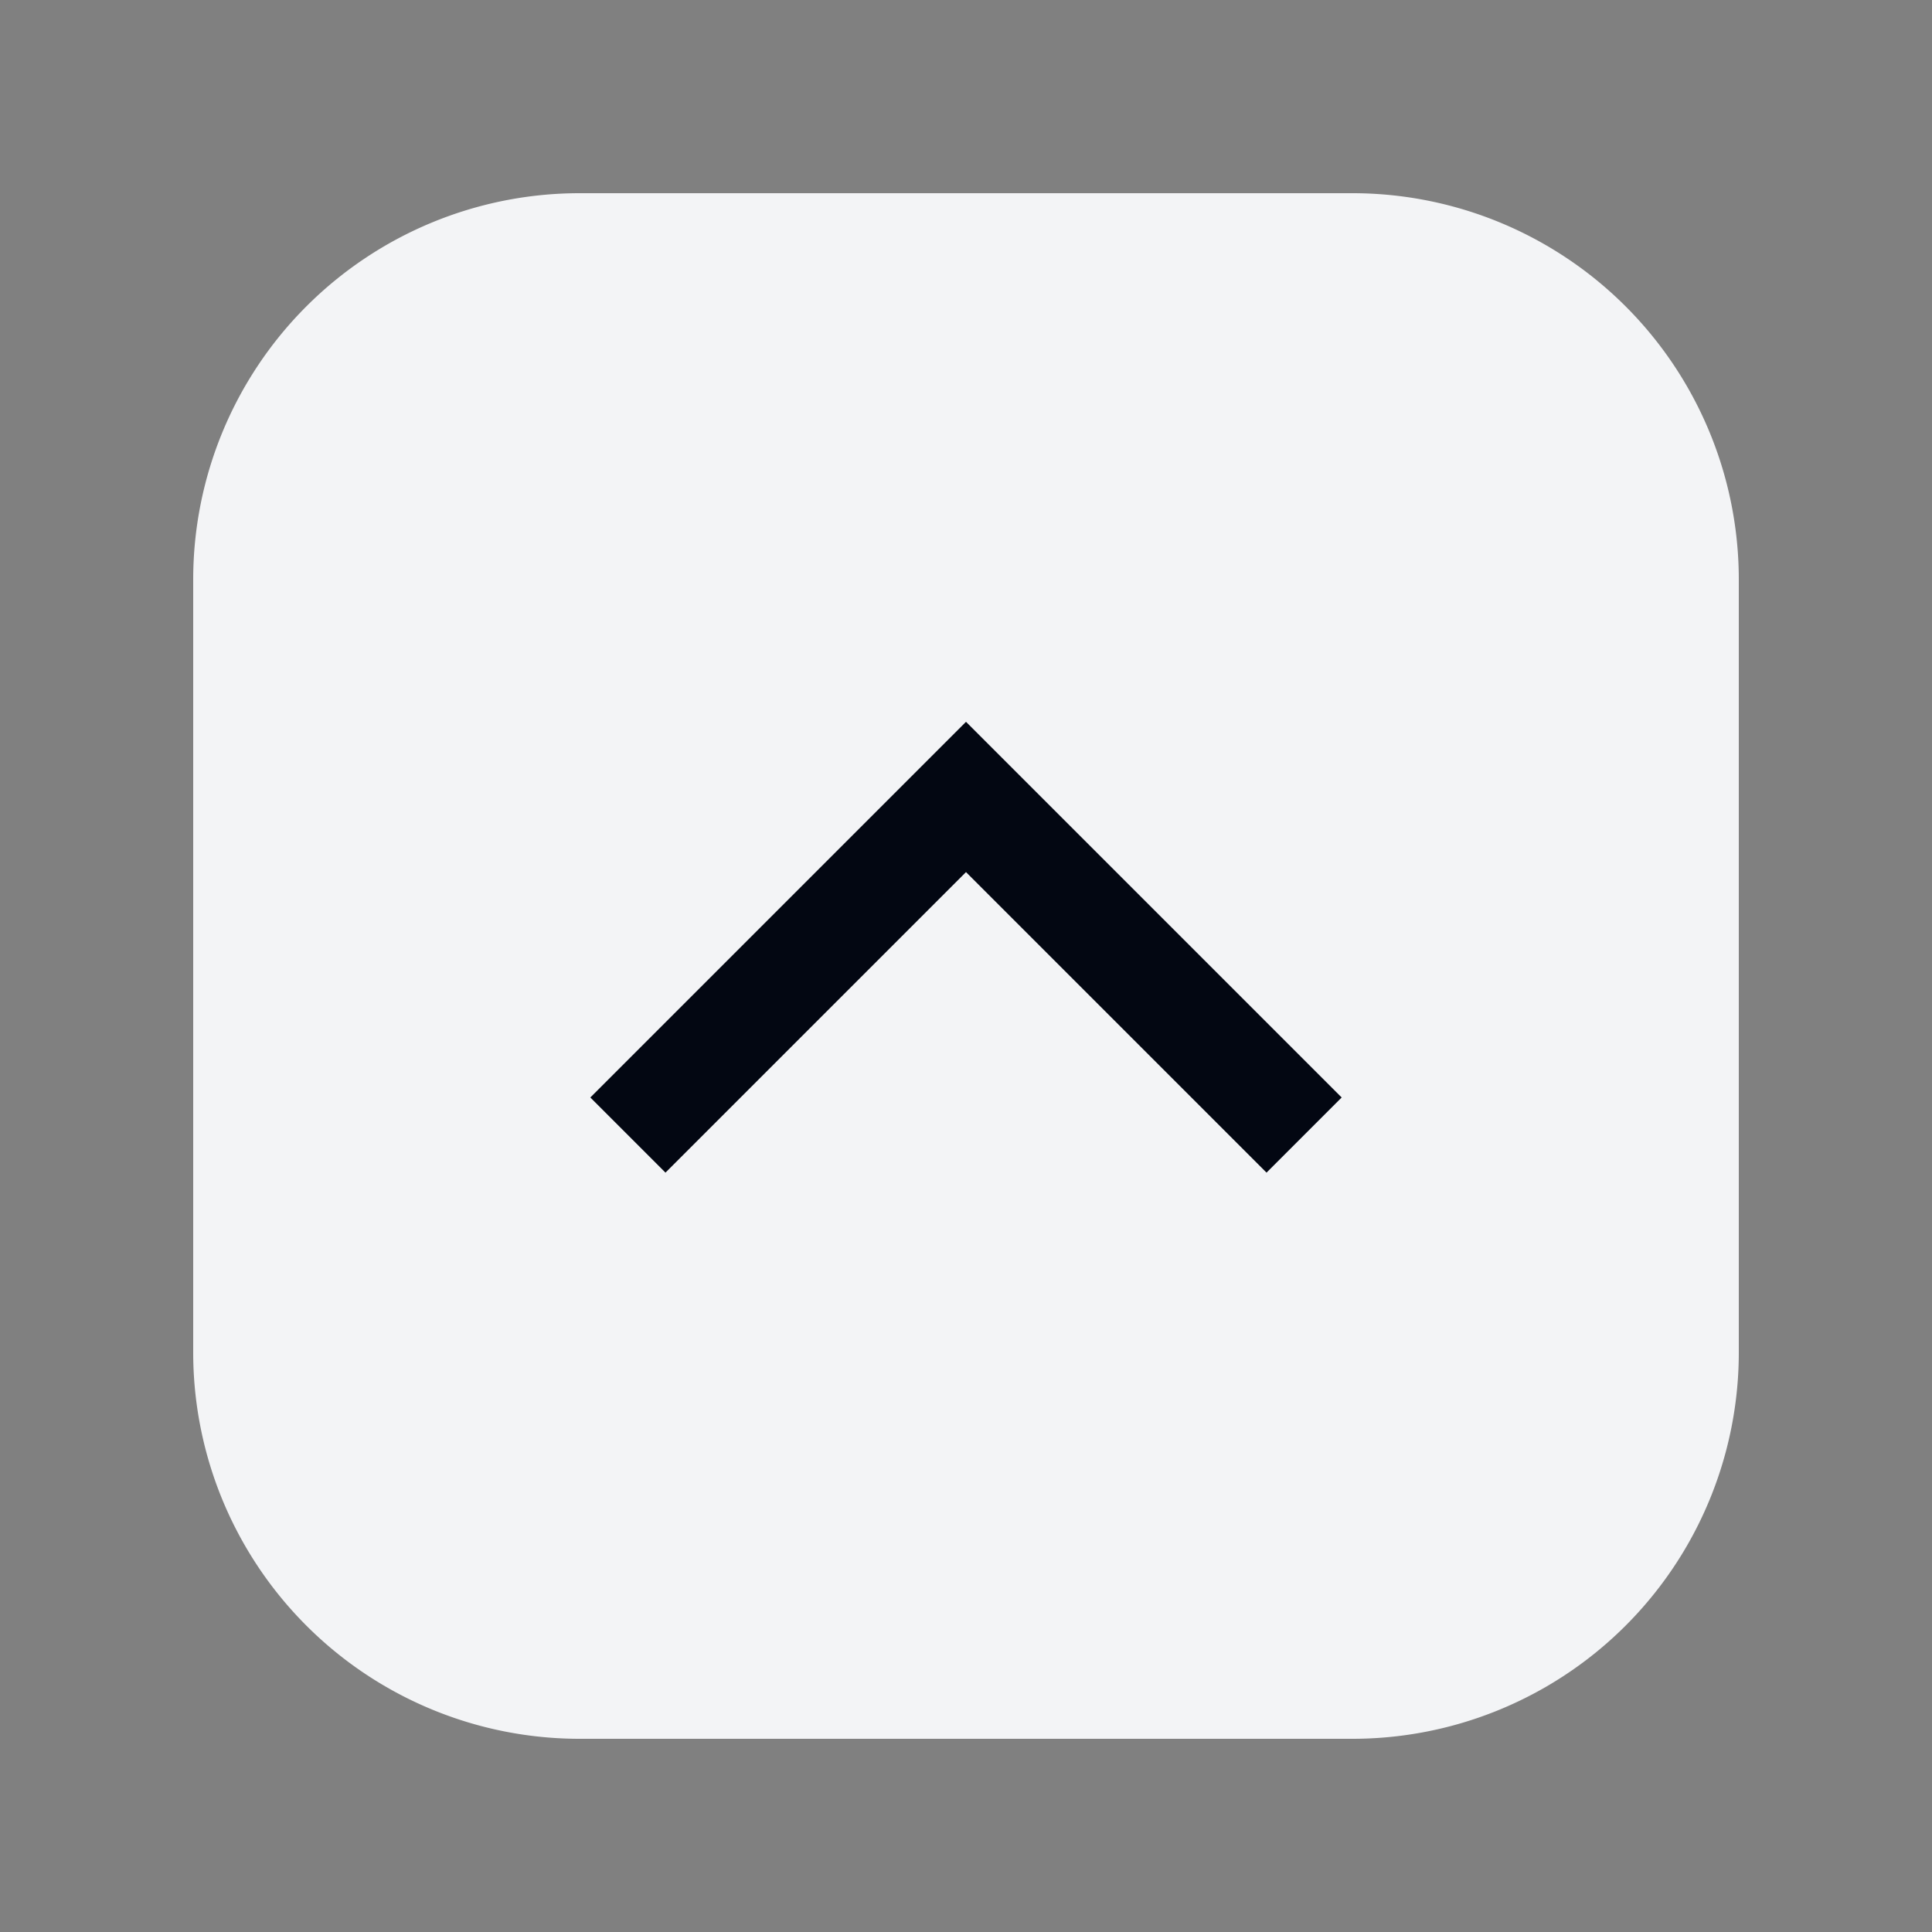 <svg xmlns="http://www.w3.org/2000/svg" fill="none" viewBox="0 0 20 20">
  <rect x="0" y="0" width="20" height="20" fill="#808080" stroke="none"/>
  <path fill="#F3F4F6" d="M14 2H6a4 4 0 0 0-4 4v8a4 4 0 0 0 4 4h8a4 4 0 0 0 4-4V6a4 4 0 0 0-4-4Z"/>
  <path stroke="#030712" stroke-width="1.1" d="M13.5 11.75 10 8.25l-3.5 3.5"/>
</svg>